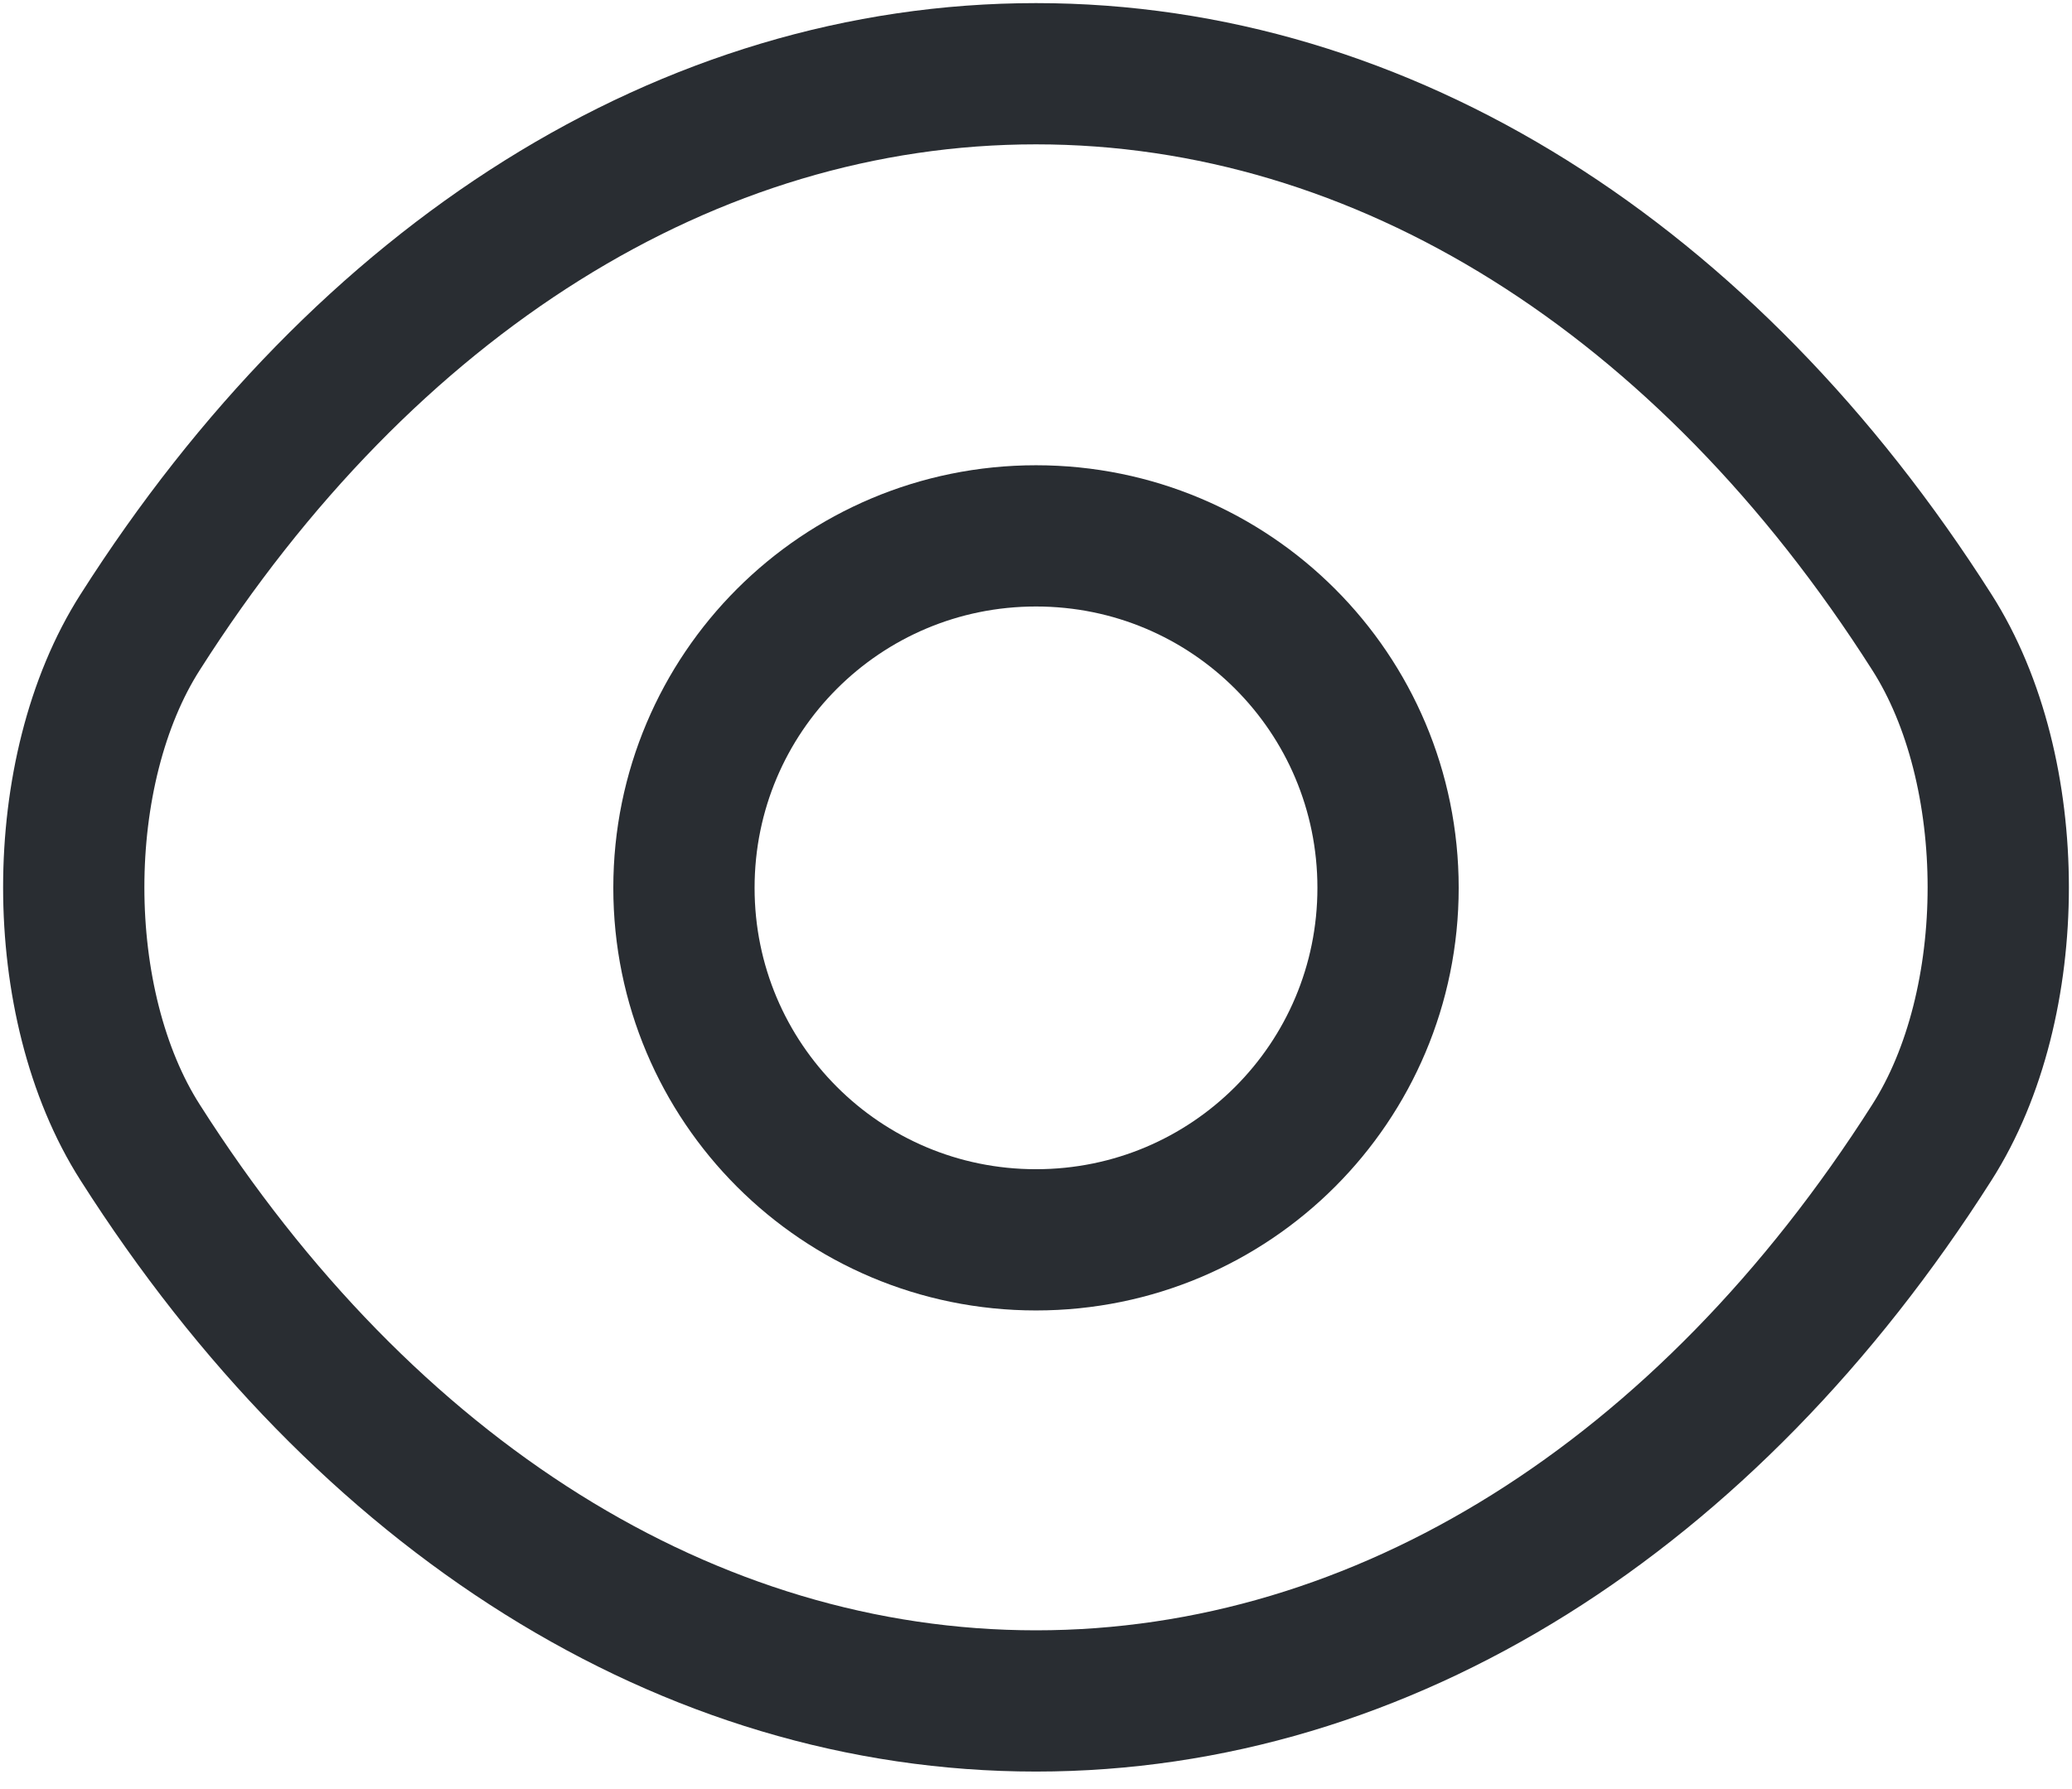 <svg width="22" height="19" viewBox="0 0 22 19" fill="none" xmlns="http://www.w3.org/2000/svg">
<path d="M14.738 9.429C14.738 11.496 13.068 13.167 11 13.167C8.933 13.167 7.262 11.496 7.262 9.429C7.262 7.361 8.933 5.691 11 5.691C13.068 5.691 14.738 7.361 14.738 9.429Z" stroke="#292D32" stroke-width="1.5" stroke-linecap="round" stroke-linejoin="round"/>
<path d="M11 18.064C14.686 18.064 18.121 15.892 20.512 12.133C21.452 10.661 21.452 8.186 20.512 6.714C18.121 2.955 14.686 0.783 11 0.783C7.314 0.783 3.879 2.955 1.488 6.714C0.548 8.186 0.548 10.661 1.488 12.133C3.879 15.892 7.314 18.064 11 18.064Z" stroke="#292D32" stroke-width="1.5" stroke-linecap="round" stroke-linejoin="round"/>
</svg>
